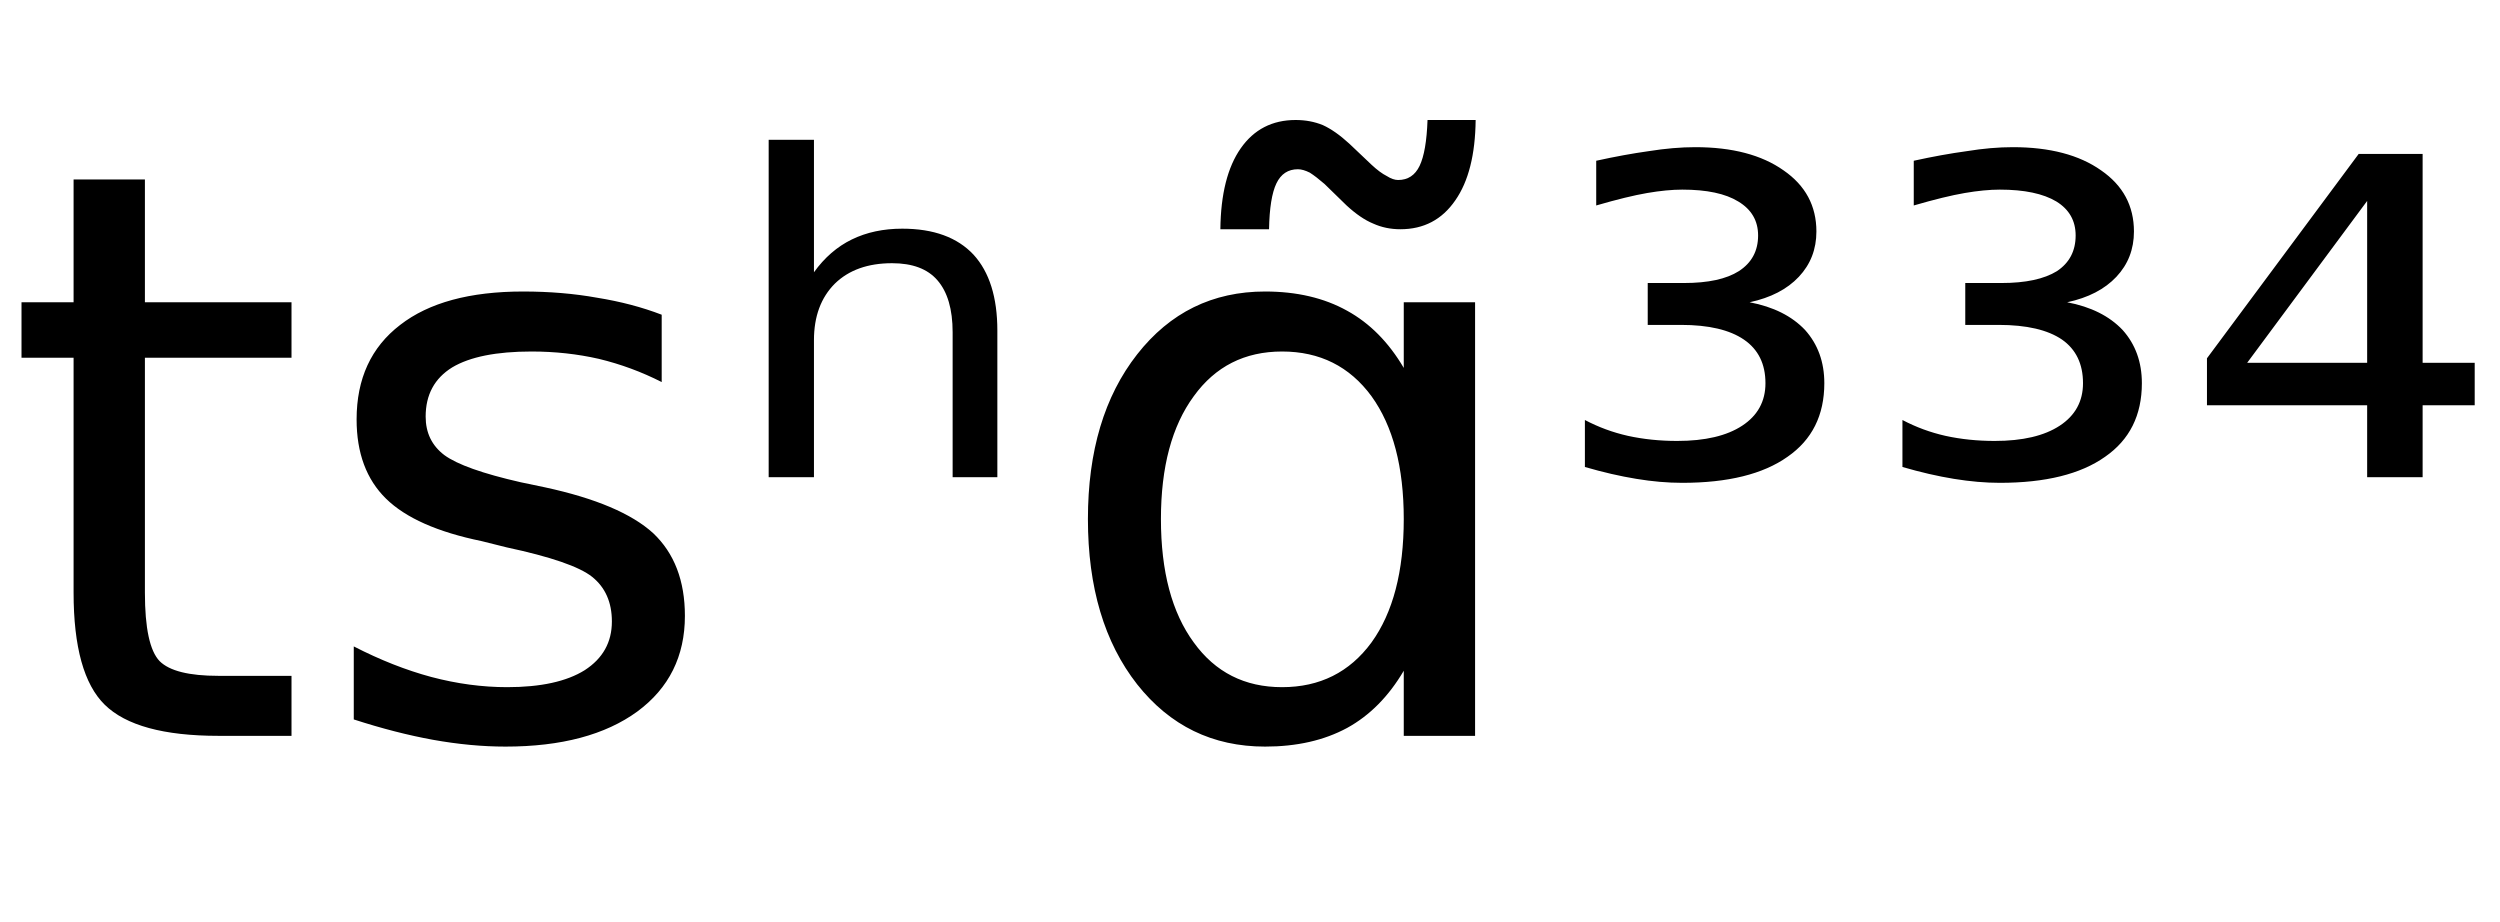 <svg height="16.297" width="44.167" xmlns="http://www.w3.org/2000/svg" ><path d="M1.30 3.17L2.56 3.17L2.56 5.34L5.15 5.34L5.15 6.32L2.56 6.32L2.56 10.47Q2.56 11.41 2.82 11.68Q3.08 11.94 3.86 11.94L3.86 11.94L5.15 11.94L5.15 13.00L3.86 13.00Q2.41 13.00 1.85 12.45Q1.30 11.91 1.30 10.47L1.30 10.47L1.30 6.32L0.38 6.32L0.38 5.34L1.30 5.34L1.30 3.17ZM11.69 5.56L11.69 5.56L11.69 6.75Q11.16 6.48 10.58 6.34Q10.01 6.21 9.39 6.21L9.39 6.21Q8.46 6.21 7.99 6.49Q7.52 6.78 7.52 7.36L7.52 7.36Q7.52 7.79 7.85 8.04Q8.19 8.29 9.20 8.52L9.20 8.52L9.63 8.61Q10.97 8.90 11.54 9.42Q12.10 9.95 12.10 10.88L12.10 10.88Q12.10 11.95 11.26 12.57Q10.41 13.19 8.93 13.19L8.93 13.19Q8.32 13.19 7.65 13.07Q6.99 12.95 6.25 12.71L6.25 12.71L6.25 11.42Q6.95 11.78 7.62 11.96Q8.30 12.14 8.96 12.14L8.96 12.14Q9.85 12.14 10.33 11.84Q10.81 11.53 10.81 10.98L10.81 10.98Q10.81 10.47 10.46 10.19Q10.12 9.92 8.95 9.67L8.95 9.67L8.51 9.56Q7.34 9.32 6.82 8.81Q6.30 8.30 6.30 7.41L6.30 7.41Q6.30 6.33 7.07 5.74Q7.83 5.15 9.24 5.15L9.24 5.15Q9.94 5.15 10.55 5.26Q11.17 5.36 11.69 5.56ZM17.62 5.84L17.62 5.84L17.62 8.43L16.83 8.43L16.83 5.87Q16.83 5.26 16.56 4.95Q16.30 4.65 15.76 4.65L15.76 4.65Q15.12 4.65 14.75 5.01Q14.38 5.38 14.38 6.01L14.38 6.01L14.38 8.43L13.58 8.43L13.58 2.47L14.38 2.47L14.38 4.81Q14.66 4.42 15.05 4.23Q15.44 4.04 15.94 4.04L15.94 4.04Q16.77 4.04 17.20 4.50Q17.62 4.96 17.62 5.84ZM24.80 6.50L24.80 6.50L24.80 5.34L26.06 5.34L26.06 13.00L24.80 13.00L24.80 11.85Q24.40 12.53 23.80 12.86Q23.19 13.19 22.35 13.19L22.35 13.19Q20.96 13.19 20.09 12.09Q19.22 10.98 19.22 9.17L19.22 9.17Q19.22 7.37 20.09 6.26Q20.96 5.15 22.35 5.15L22.35 5.15Q23.19 5.15 23.80 5.49Q24.40 5.82 24.80 6.50ZM20.51 9.17L20.51 9.17Q20.51 10.56 21.09 11.35Q21.66 12.14 22.65 12.14L22.65 12.14Q23.65 12.14 24.23 11.35Q24.80 10.56 24.80 9.17L24.80 9.17Q24.80 7.79 24.23 7.00Q23.65 6.21 22.65 6.21L22.65 6.21Q21.66 6.21 21.09 7.00Q20.51 7.79 20.51 9.17ZM23.79 3.63L23.79 3.63L23.40 3.25Q23.25 3.12 23.14 3.05Q23.02 2.99 22.93 2.99L22.93 2.99Q22.67 2.99 22.55 3.24Q22.43 3.49 22.42 4.05L22.42 4.05L21.56 4.05Q21.57 3.12 21.92 2.62Q22.27 2.12 22.89 2.12L22.89 2.12Q23.15 2.12 23.37 2.21Q23.59 2.31 23.84 2.54L23.84 2.54L24.23 2.91Q24.38 3.05 24.50 3.11Q24.61 3.18 24.70 3.18L24.70 3.18Q24.96 3.18 25.08 2.93Q25.20 2.68 25.22 2.12L25.22 2.12L26.07 2.12Q26.06 3.04 25.71 3.54Q25.36 4.05 24.74 4.05L24.74 4.05Q24.48 4.05 24.26 3.95Q24.04 3.86 23.79 3.63ZM30.91 5.34L30.91 5.34Q31.54 5.46 31.89 5.83Q32.23 6.21 32.23 6.77L32.23 6.77Q32.23 7.62 31.58 8.07Q30.93 8.53 29.72 8.53L29.72 8.53Q29.33 8.53 28.91 8.46Q28.48 8.39 28 8.25L28 8.25L28 7.42Q28.36 7.61 28.76 7.70Q29.17 7.79 29.63 7.79L29.63 7.79Q30.37 7.79 30.78 7.52Q31.19 7.25 31.19 6.77L31.19 6.77Q31.19 6.26 30.81 6.00Q30.43 5.74 29.70 5.74L29.70 5.74L29.11 5.74L29.11 5.00L29.75 5.00Q30.39 5.00 30.72 4.79Q31.06 4.57 31.06 4.16L31.06 4.16Q31.06 3.77 30.71 3.56Q30.37 3.35 29.72 3.35L29.72 3.35Q29.45 3.35 29.10 3.41Q28.75 3.47 28.20 3.63L28.20 3.63L28.20 2.84Q28.70 2.73 29.13 2.67Q29.57 2.60 29.95 2.60L29.95 2.60Q30.93 2.60 31.51 3.01Q32.09 3.41 32.09 4.09L32.09 4.09Q32.09 4.56 31.78 4.89Q31.47 5.22 30.91 5.34ZM36.52 5.34L36.52 5.34Q37.15 5.46 37.50 5.83Q37.84 6.21 37.84 6.77L37.84 6.77Q37.84 7.62 37.19 8.07Q36.54 8.53 35.33 8.53L35.33 8.53Q34.95 8.53 34.52 8.46Q34.09 8.39 33.61 8.25L33.61 8.25L33.61 7.42Q33.97 7.61 34.37 7.70Q34.78 7.79 35.24 7.79L35.24 7.79Q35.98 7.79 36.39 7.52Q36.80 7.25 36.80 6.77L36.80 6.77Q36.80 6.26 36.43 6.00Q36.05 5.74 35.31 5.74L35.31 5.74L34.72 5.74L34.72 5.00L35.36 5.00Q36.00 5.00 36.34 4.79Q36.67 4.57 36.67 4.16L36.67 4.16Q36.67 3.77 36.33 3.56Q35.98 3.35 35.33 3.35L35.33 3.35Q35.06 3.35 34.71 3.41Q34.36 3.47 33.81 3.63L33.81 3.63L33.81 2.84Q34.31 2.73 34.75 2.67Q35.18 2.60 35.56 2.60L35.56 2.60Q36.54 2.60 37.12 3.01Q37.70 3.41 37.70 4.09L37.70 4.09Q37.70 4.56 37.39 4.89Q37.08 5.22 36.52 5.34ZM41.82 6.41L41.82 3.55L39.70 6.41L41.82 6.41ZM38.99 6.33L41.67 2.72L42.80 2.72L42.80 6.41L43.72 6.41L43.72 7.16L42.80 7.16L42.80 8.43L41.82 8.43L41.82 7.16L38.99 7.16L38.99 6.33Z"></path></svg>